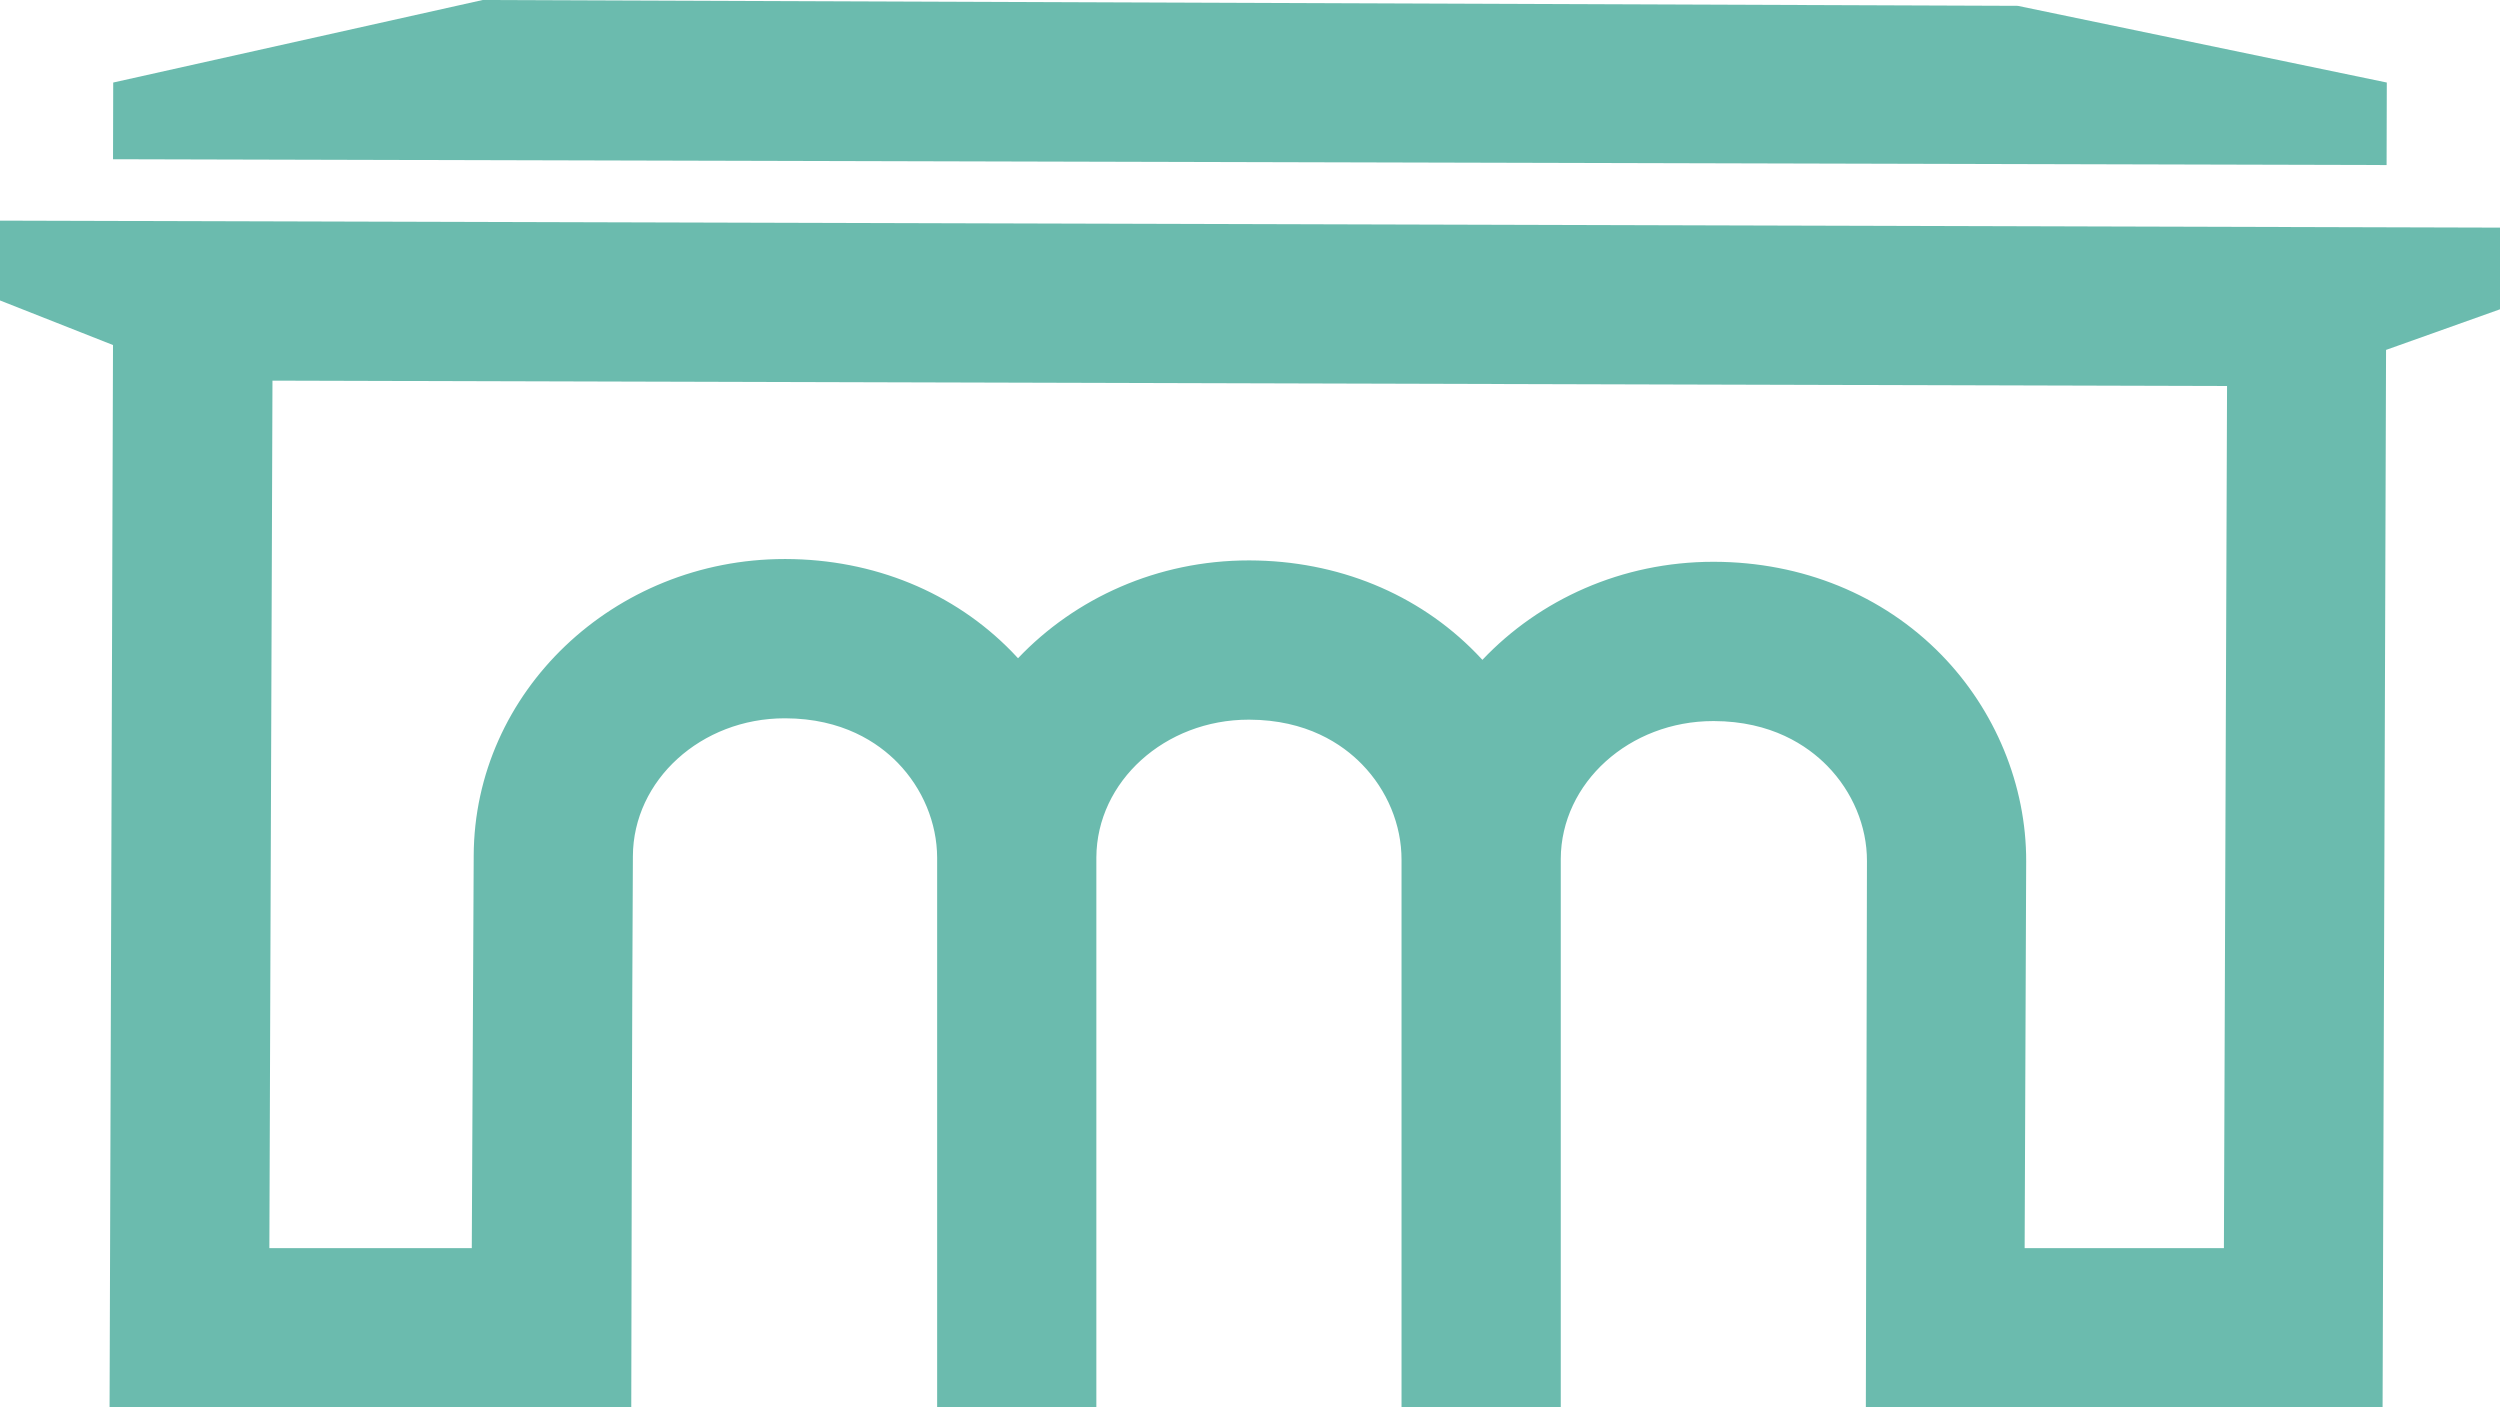 <svg version="1.1" id="ctd_logomark" xmlns="http://www.w3.org/2000/svg" xmlns:xlink="http://www.w3.org/1999/xlink" x="0px" y="0px"
	 width="117.343px" height="66.059px" viewBox="0 0 117.343 66.059" enable-background="new 0 0 117.343 66.059"
	 xml:space="preserve" preserveAspectRatio="xMinYMin">
<g>
	<polygon fill="#6BBBAE" points="112.02,7.747 5.305,7.474 5.314,3.874 22.657,0 94.707,0.274 112.03,3.874 
			"/>
	<g>
		<path fill="#6BBBAE" d="M0,10.356v3.746l5.304,2.093L5.143,66.059h24.487
			c0.03-18.239,0.074-25.439,0.076-25.867c0.011-3.576,3.207-6.477,7.127-6.477
			c0.007,0,0.016,0,0.023,0c2.691,0.007,4.359,1.141,5.283,2.091c1.17,1.203,1.843,2.819,1.848,4.451
			v25.803h7.473V40.296c0-0.017,0-0.034,0-0.051c0.018-3.571,3.222-6.466,7.151-6.466
			c0.008,0,0.016,0,0.023,0c2.695,0.007,4.367,1.143,5.295,2.096c1.183,1.213,1.86,2.843,1.855,4.484
			v25.7h7.474v-25.69c0-0.019,0-0.039,0-0.059c0.017-3.57,3.224-6.465,7.161-6.465
			c0.007,0,0.016,0,0.023,0c2.703,0.007,4.386,1.147,5.323,2.101c1.191,1.214,1.869,2.841,1.865,4.465
			l-0.052,25.647h24.254l0.163-49.634l5.35-1.907v-3.833L0,10.356z M104.384,58.585h-9.353
			l0.072-18.151c0.012-3.572-1.448-7.116-4.003-9.723c-2.734-2.788-6.512-4.331-10.637-4.342
			c-0.015,0-0.03,0-0.045,0c-4.29,0-8.158,1.772-10.838,4.602c-0.099-0.107-0.2-0.214-0.302-0.318
			c-2.726-2.792-6.498-4.337-10.621-4.349c-0.014,0-0.029,0-0.045,0c-4.285,0-8.151,1.772-10.829,4.592
			c-0.094-0.102-0.19-0.204-0.287-0.304c-2.721-2.795-6.492-4.342-10.618-4.353
			c-0.014,0-0.029,0-0.044,0c-8.031,0-14.576,6.239-14.6,13.927l-0.09,18.418h-9.501l0.145-40.556
			v-0.162l91.743,0.253L104.384,58.585z"/>
	</g>
</g>
</svg>
